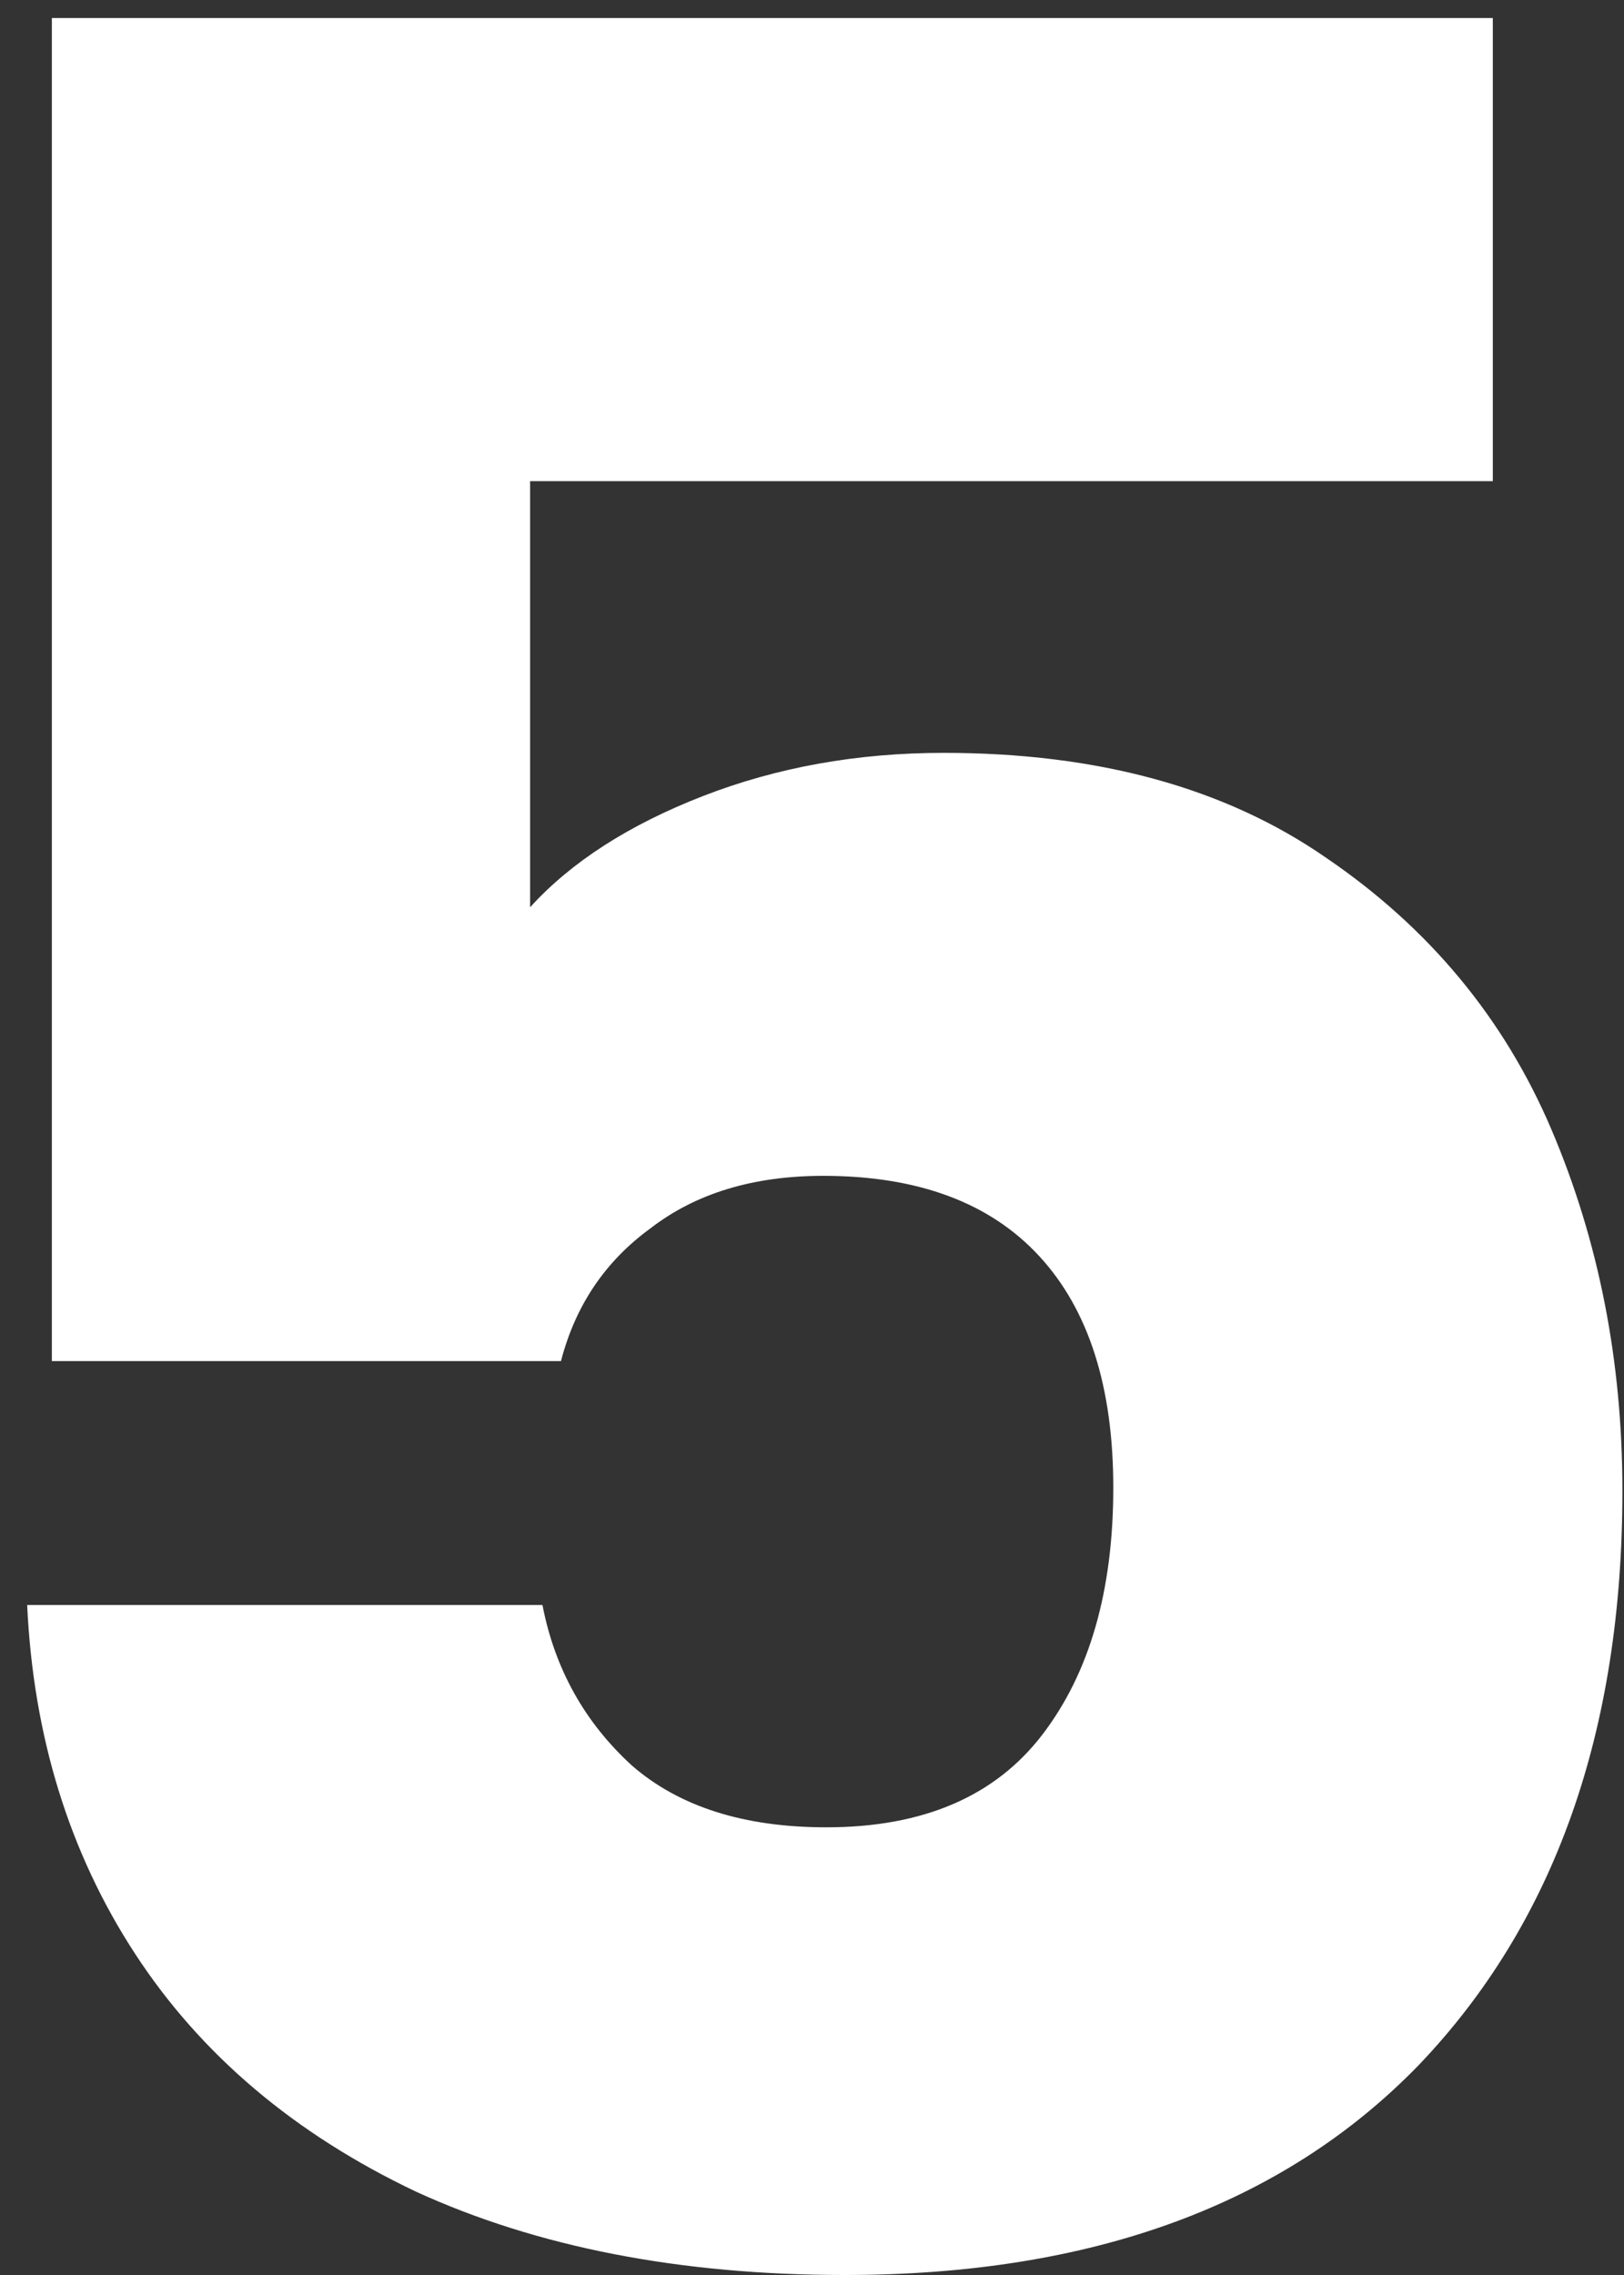<svg width="40" height="56" fill="none" xmlns="http://www.w3.org/2000/svg"><rect width="100%" height="100%" fill="#333333" stroke="none"/><path d="M36.769 11.844h-23.712v10.488c1.013-1.115 2.432-2.027 4.256-2.736 1.824-.709 3.8-1.064 5.928-1.064 3.8 0 6.941.861 9.424 2.584 2.533 1.723 4.383 3.952 5.548 6.688 1.165 2.736 1.748 5.7 1.748 8.892 0 5.928-1.672 10.64-5.016 14.136-3.344 3.445-8.056 5.168-14.136 5.168-4.053 0-7.575-.684-10.564-2.052-2.989-1.419-5.295-3.369-6.916-5.852C1.708 45.613.821 42.751.669 39.508H13.361c.304 1.571 1.039 2.888 2.204 3.952 1.165 1.013 2.761 1.52 4.788 1.52 2.381 0 4.155-.76 5.32-2.28 1.165-1.52 1.748-3.547 1.748-6.08 0-2.483-.608-4.383-1.824-5.7-1.216-1.317-2.989-1.976-5.32-1.976-1.723 0-3.141.431-4.256 1.292-1.115.811-1.849 1.9-2.204 3.268H1.277V.444H36.769v11.4z" fill="#fff"/></svg>